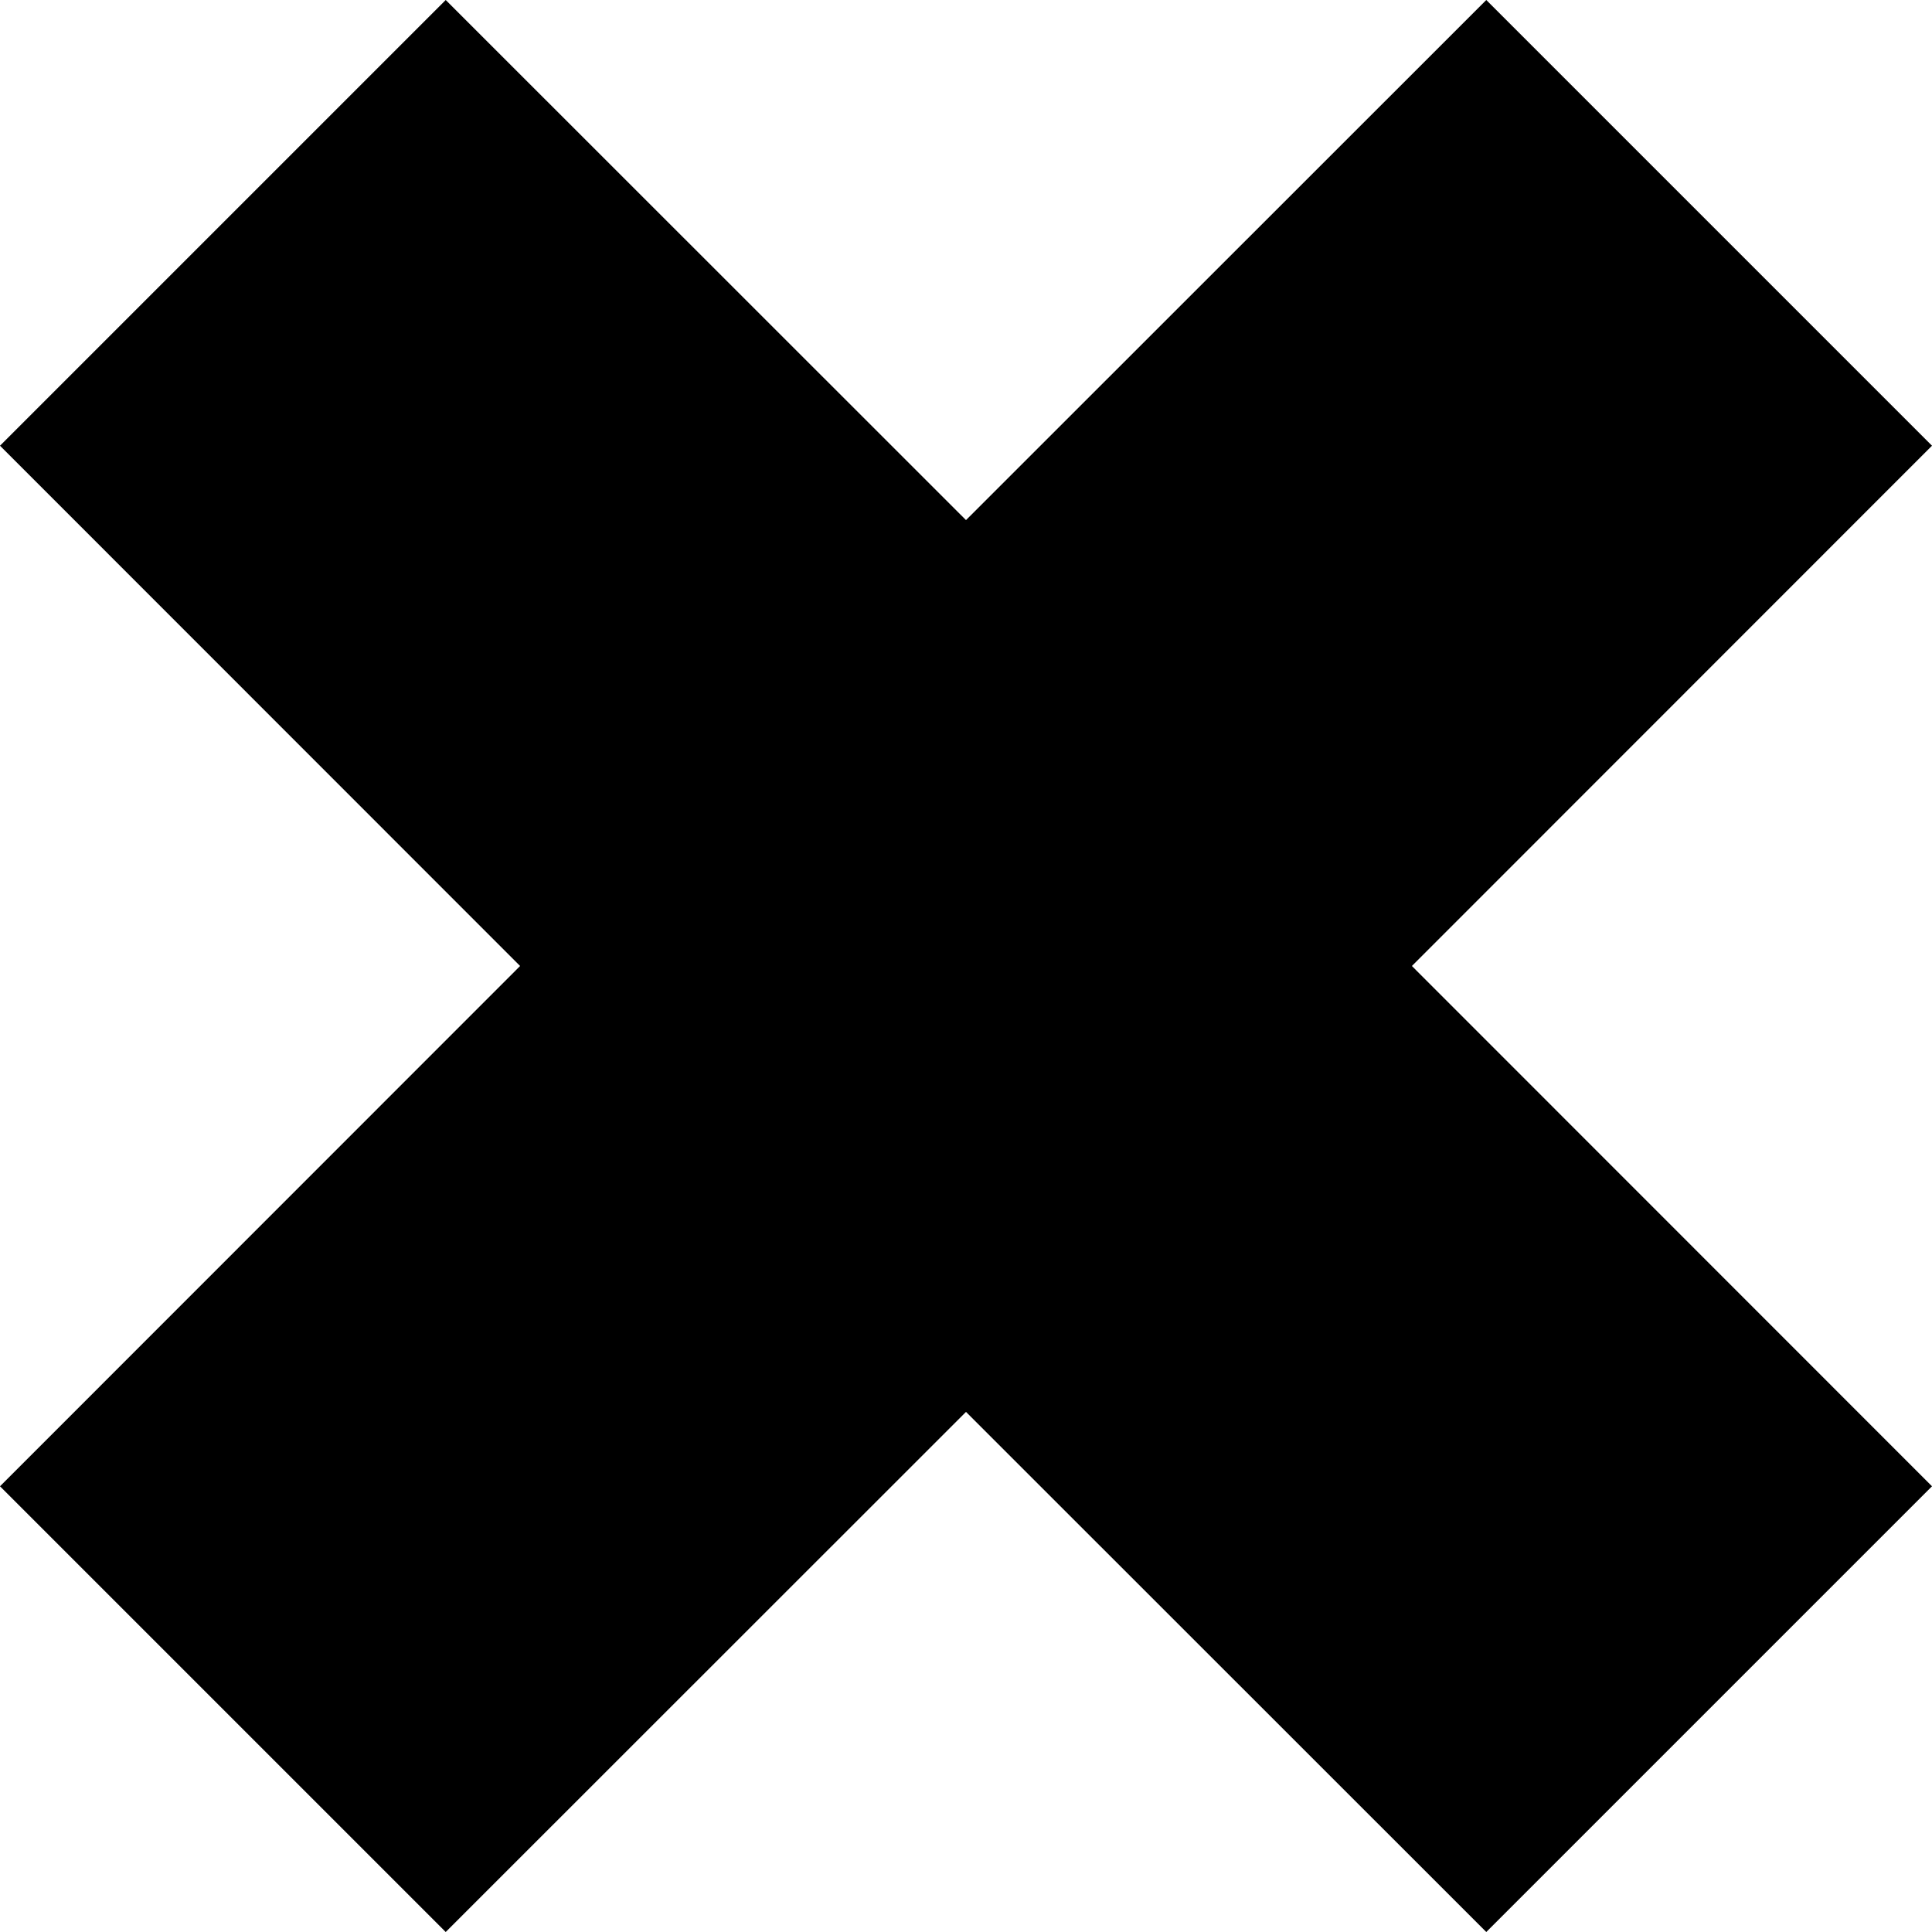 <svg xmlns="http://www.w3.org/2000/svg" width="1.25em" height="1.25em" fill="none" viewBox="0 0 10 10"><path fill="currentColor" d="M10 2.307L7.693 0L5 2.692L2.307 0L0 2.307L2.692 5L0 7.693L2.307 10L5 7.308L7.693 10L10 7.693L7.308 5L10 2.307Z"/></svg>